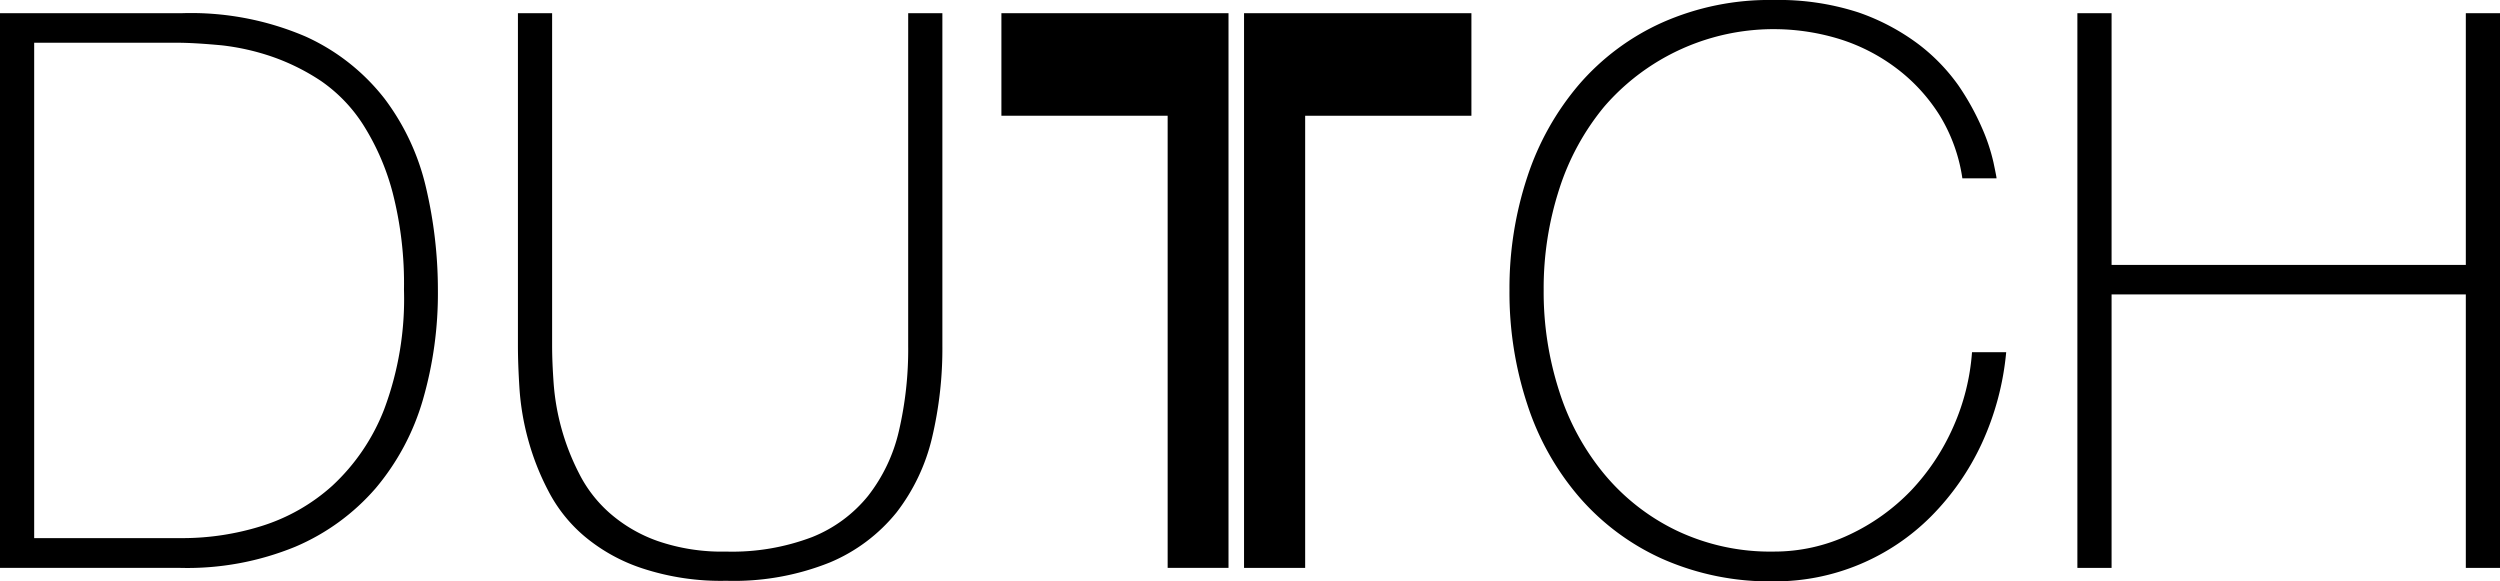<svg xmlns="http://www.w3.org/2000/svg" viewBox="0 0 202.027 46.981">
  <g id="Group_432" data-name="Group 432" transform="translate(17.016 -141.5)">
    <path id="Path_1" data-name="Path 1" d="M31.076,12.006a16.918,16.918,0,0,0-6.383-5.022A23.475,23.475,0,0,0,14.67,5.1H0V49.925H14.565a22.978,22.978,0,0,0,9.312-1.716,17.783,17.783,0,0,0,6.487-4.729,19.5,19.5,0,0,0,3.809-7.136,30.934,30.934,0,0,0,1.214-8.873,36.2,36.2,0,0,0-.963-8.287A19.044,19.044,0,0,0,31.076,12.006Zm-.042,25.133a16.578,16.578,0,0,1-4.185,6.152,15.368,15.368,0,0,1-5.755,3.265,21.429,21.429,0,0,1-6.3.963H2.762V7.486H14.251c1.088,0,2.3.084,3.662.209a19.105,19.105,0,0,1,4.081.921,17.432,17.432,0,0,1,3.955,1.967,12.4,12.4,0,0,1,3.39,3.516,19.5,19.5,0,0,1,2.386,5.483,29.474,29.474,0,0,1,.921,7.848A25.434,25.434,0,0,1,31.034,37.139Z" transform="translate(-17.016 137.467)"/>
    <path id="Path_2" data-name="Path 2" d="M231.537,31.97a29.086,29.086,0,0,1-.753,6.906,13.361,13.361,0,0,1-2.49,5.232,11.1,11.1,0,0,1-4.52,3.327,18.177,18.177,0,0,1-6.948,1.172,15.917,15.917,0,0,1-5.546-.858,11.883,11.883,0,0,1-3.871-2.26,10.617,10.617,0,0,1-2.469-3.2,18.95,18.95,0,0,1-2.051-7.241q-.126-1.758-.126-3.076V5.1H200V31.97c0,1,.042,2.155.126,3.474a20.81,20.81,0,0,0,.691,4.081,20.454,20.454,0,0,0,1.632,4.164,12,12,0,0,0,2.93,3.683,14.156,14.156,0,0,0,4.688,2.595,20.308,20.308,0,0,0,6.78,1,20.813,20.813,0,0,0,8.371-1.486,13.74,13.74,0,0,0,5.378-4.039,15.785,15.785,0,0,0,2.867-6.027,31.3,31.3,0,0,0,.837-7.471V5.1h-2.762Z" transform="translate(-175.162 137.467)"/>
    <path id="Path_3" data-name="Path 3" d="M480.4,49.925h4.939V13.387h13.435V5.1H480.4Z" transform="translate(-396.884 137.467)"/>
    <path id="Path_4" data-name="Path 4" d="M386.7,5.1v8.287h13.435V49.925h4.918V5.1Z" transform="translate(-322.792 137.467)"/>
    <path id="Path_5" data-name="Path 5" d="M618.768,34.487a18.083,18.083,0,0,1-3.411,5.148,16.8,16.8,0,0,1-5,3.578,14.176,14.176,0,0,1-6.111,1.36,17.578,17.578,0,0,1-7.847-1.7,17.385,17.385,0,0,1-5.839-4.562,19.9,19.9,0,0,1-3.641-6.7,26.036,26.036,0,0,1-1.256-8.161,26.036,26.036,0,0,1,1.256-8.161,20,20,0,0,1,3.641-6.676,18.1,18.1,0,0,1,19.064-5.441,15.053,15.053,0,0,1,4.6,2.386,14.188,14.188,0,0,1,3.453,3.788,13.444,13.444,0,0,1,1.821,5.064h2.762c0-.084-.083-.5-.251-1.3a15.146,15.146,0,0,0-.921-2.762,20.66,20.66,0,0,0-1.9-3.432,15.267,15.267,0,0,0-3.243-3.348A17.717,17.717,0,0,0,611.088,1a20.875,20.875,0,0,0-6.843-1,21.333,21.333,0,0,0-9,1.821,19.36,19.36,0,0,0-6.717,5,22.086,22.086,0,0,0-4.186,7.471A28.652,28.652,0,0,0,582.9,23.48a28.781,28.781,0,0,0,1.444,9.208,21.741,21.741,0,0,0,4.186,7.471,19.36,19.36,0,0,0,6.717,5,21.4,21.4,0,0,0,9,1.821,17.7,17.7,0,0,0,6.969-1.381,17.883,17.883,0,0,0,5.755-3.871,20.686,20.686,0,0,0,4.081-5.859,22.533,22.533,0,0,0,1.988-7.408h-2.762A17.989,17.989,0,0,1,618.768,34.487Z" transform="translate(-477.934 141.5)"/>
    <path id="Path_6" data-name="Path 6" d="M833.59,5.1V25.441H804.963V5.1H802.2V49.925h2.763v-22.1H833.59v22.1h2.762V5.1Z" transform="translate(-651.341 137.467)"/>
  </g>
</svg>
